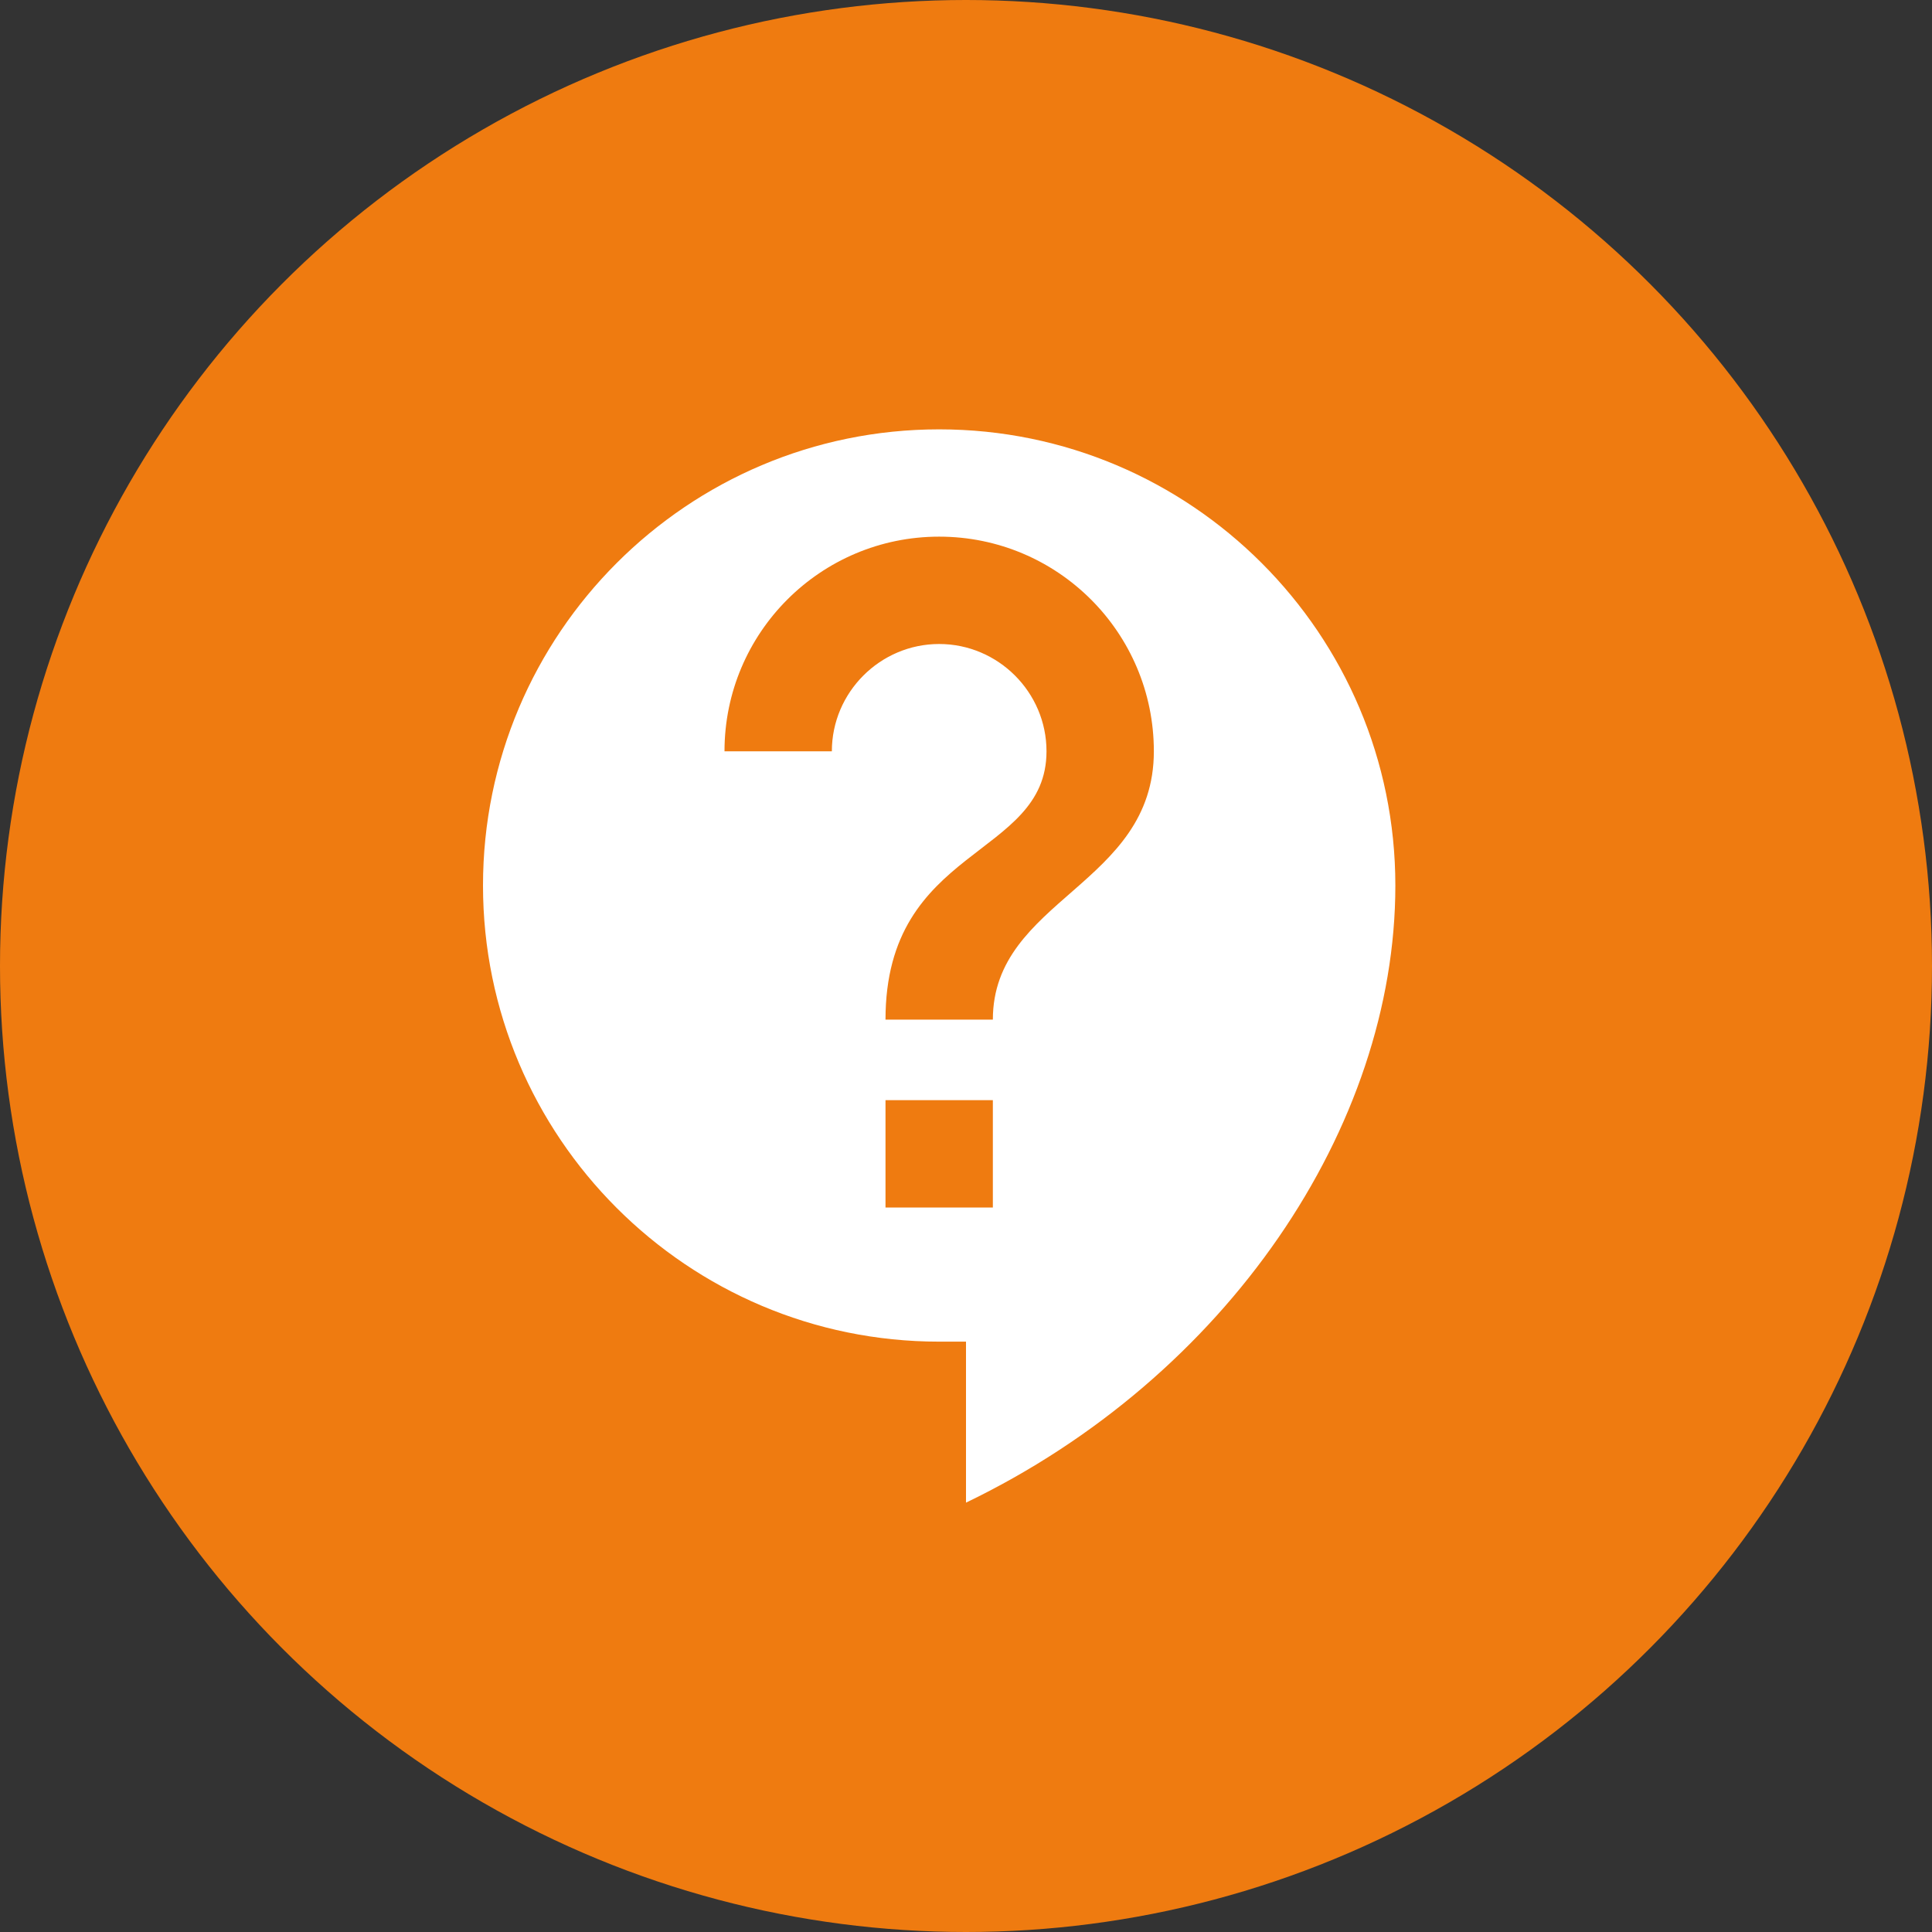 <svg width="30" height="30" viewBox="0 0 30 30" fill="none" xmlns="http://www.w3.org/2000/svg">
<rect x="0" y="0" width="30" height="30" fill="#333333" stroke="none"/>
<circle cx="15" cy="15" r="15" fill="#EF7B10"/>
<path d="M14.583 6.667C10.675 6.667 7.5 9.841 7.5 13.75C7.5 17.658 10.675 20.833 14.583 20.833H15V23.333C19.05 21.383 21.667 17.5 21.667 13.75C21.667 9.841 18.492 6.667 14.583 6.667ZM15.417 18.75H13.75V17.083H15.417V18.75ZM15.417 15.833H13.75C13.75 13.125 16.25 13.333 16.25 11.666C16.25 10.75 15.5 10 14.583 10C13.667 10 12.917 10.75 12.917 11.666H11.25C11.25 9.825 12.742 8.333 14.583 8.333C16.425 8.333 17.917 9.825 17.917 11.666C17.917 13.75 15.417 13.958 15.417 15.833Z" fill="white"/>
</svg>
